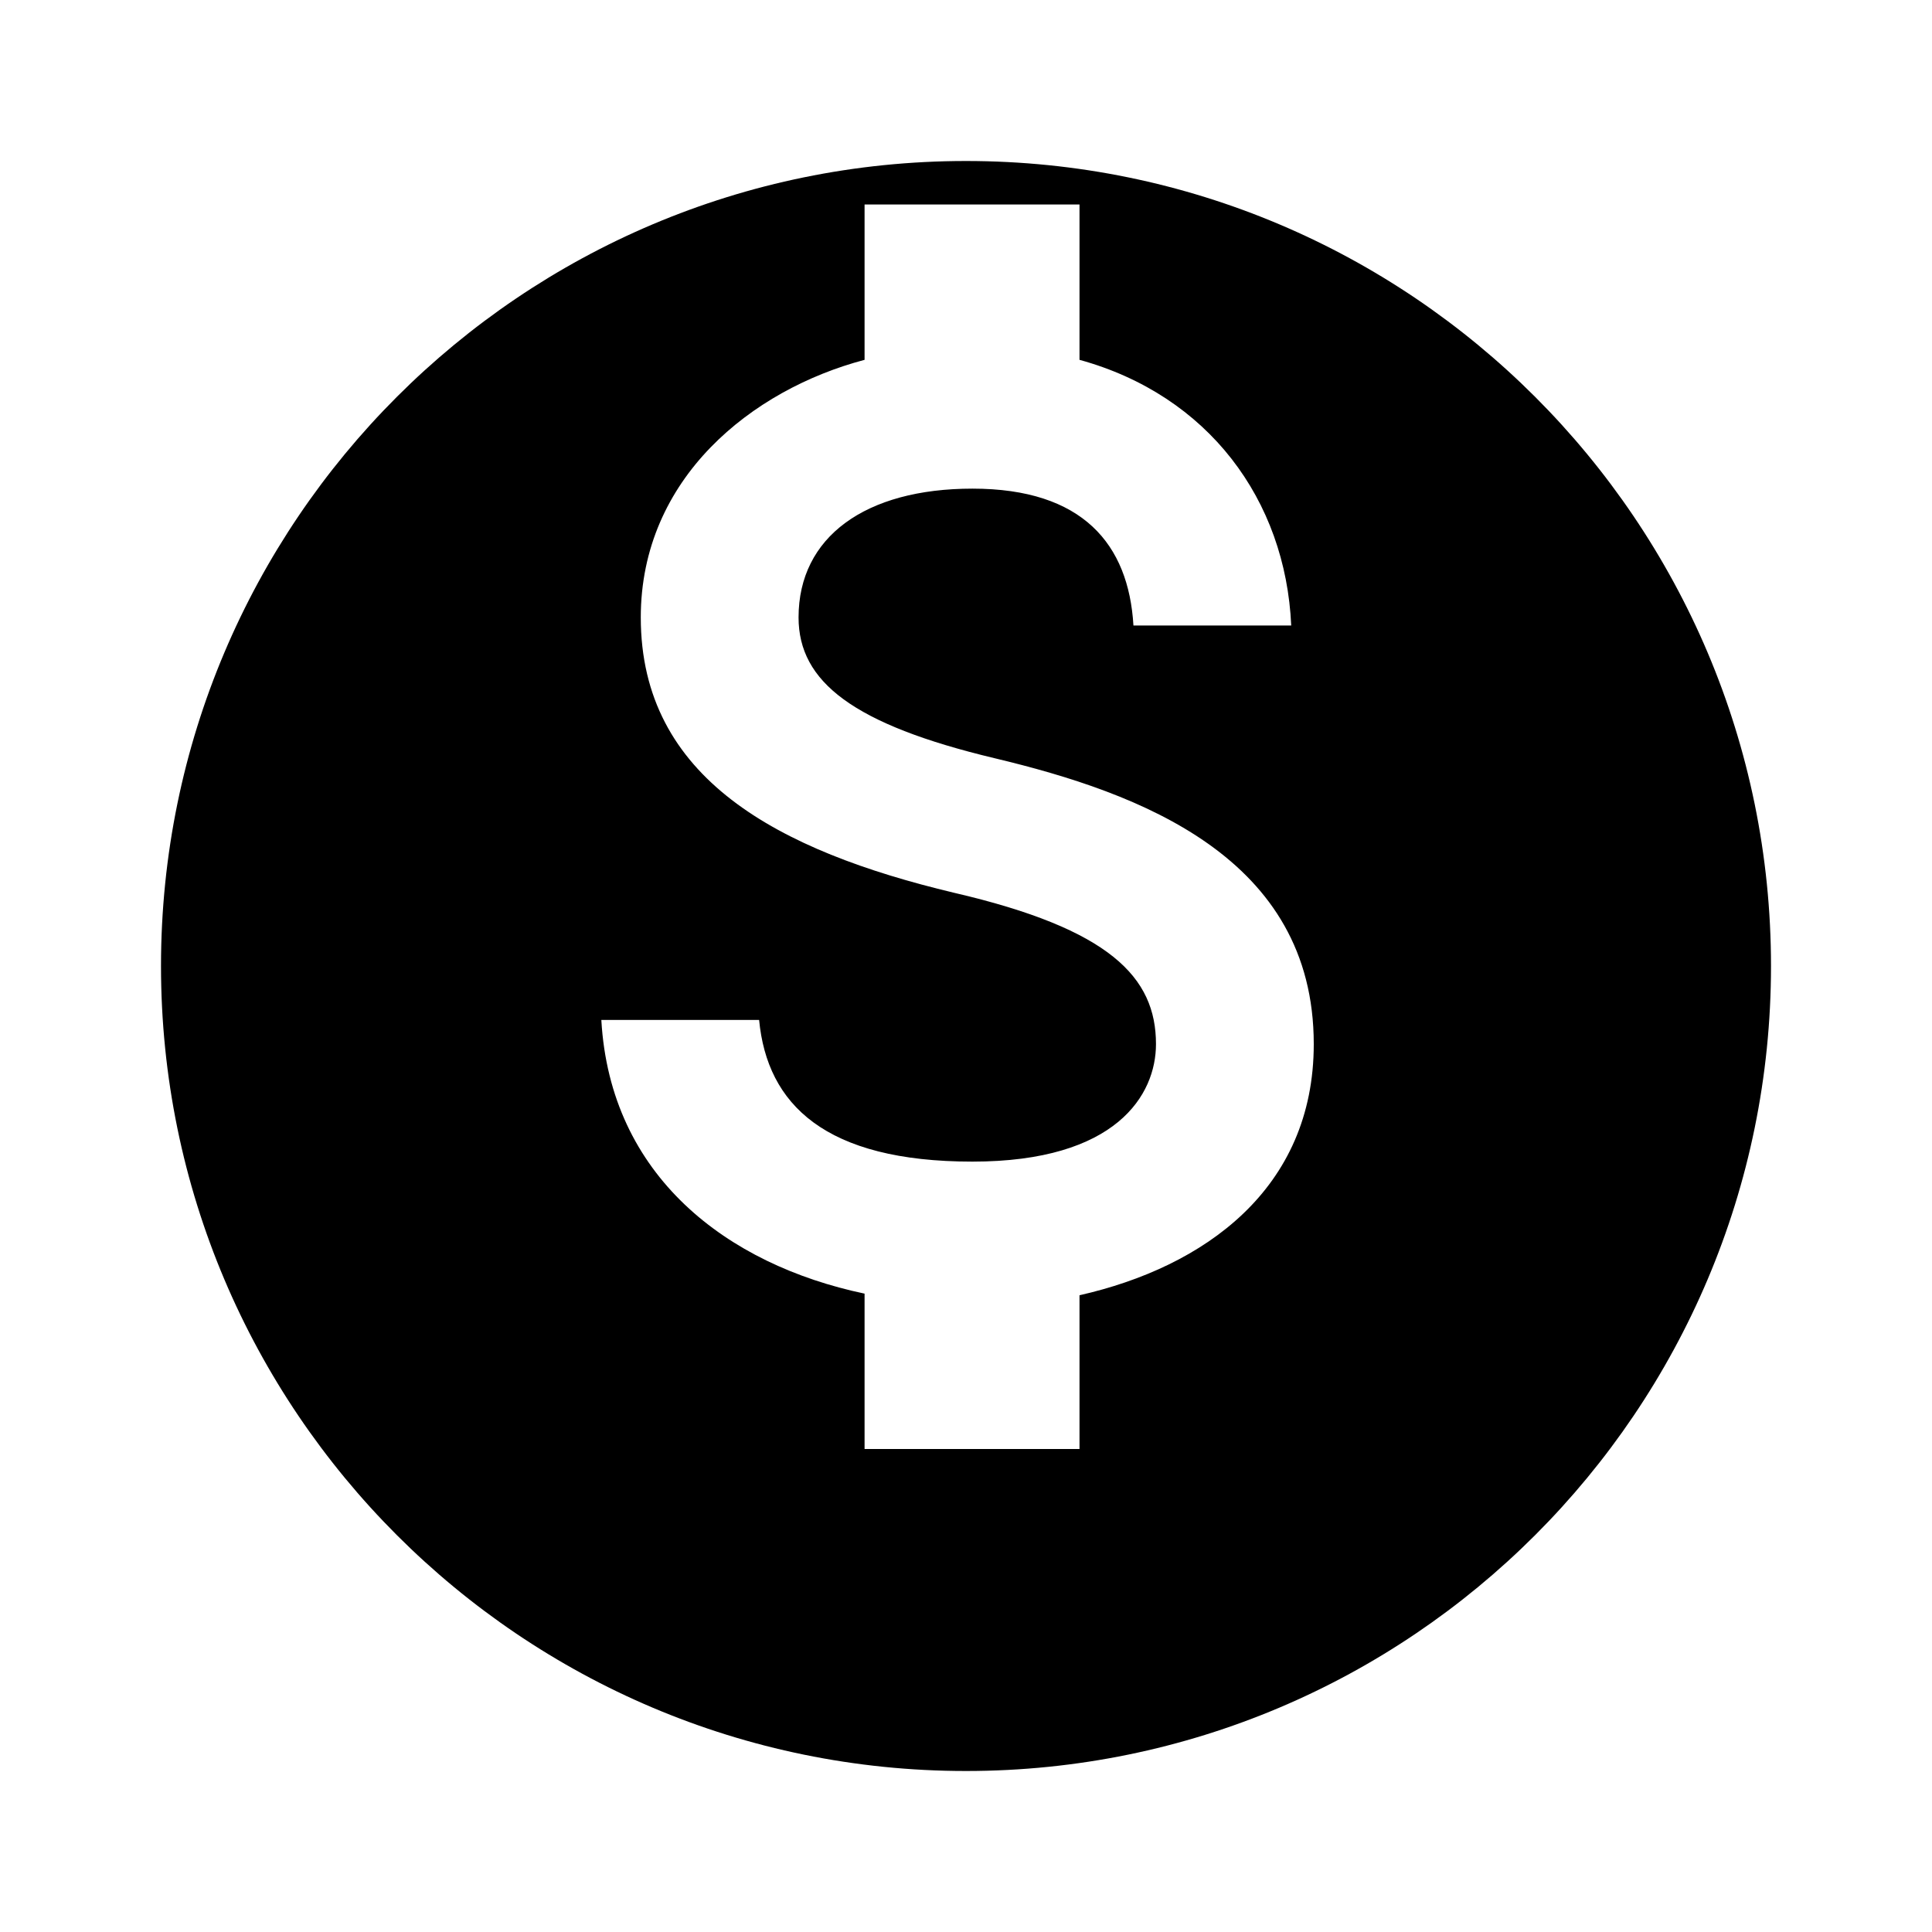 <svg width="24" height="24" viewBox="0 0 24 24" xmlns="http://www.w3.org/2000/svg">
  <path d="M12 2C6.48 2 2 6.48 2 12C2 17.52 6.48 22 12 22C17.52 22 22 17.52 22 12C22 6.48 17.52 2 12 2ZM13.41 16.09V18H10.74V16.07C9.03 15.71 7.58 14.61 7.47 12.67H9.43C9.53 13.72 10.25 14.43 12.08 14.43C13.87 14.43 14.36 13.6 14.36 12.97C14.36 12.14 13.79 11.54 11.85 11.09C9.67 10.57 7.96 9.67 7.96 7.67C7.96 5.94 9.34 4.84 10.74 4.47V2.54H13.41V4.47C15.01 4.91 15.97 6.21 16.04 7.77H14.08C14.02 6.76 13.45 6.07 12.08 6.07C10.75 6.07 9.92 6.67 9.92 7.67C9.92 8.47 10.6 9 12.36 9.42C14.16 9.85 16.32 10.65 16.32 12.97C16.32 14.77 14.96 15.74 13.41 16.09Z" fill="currentColor"/>
</svg>
